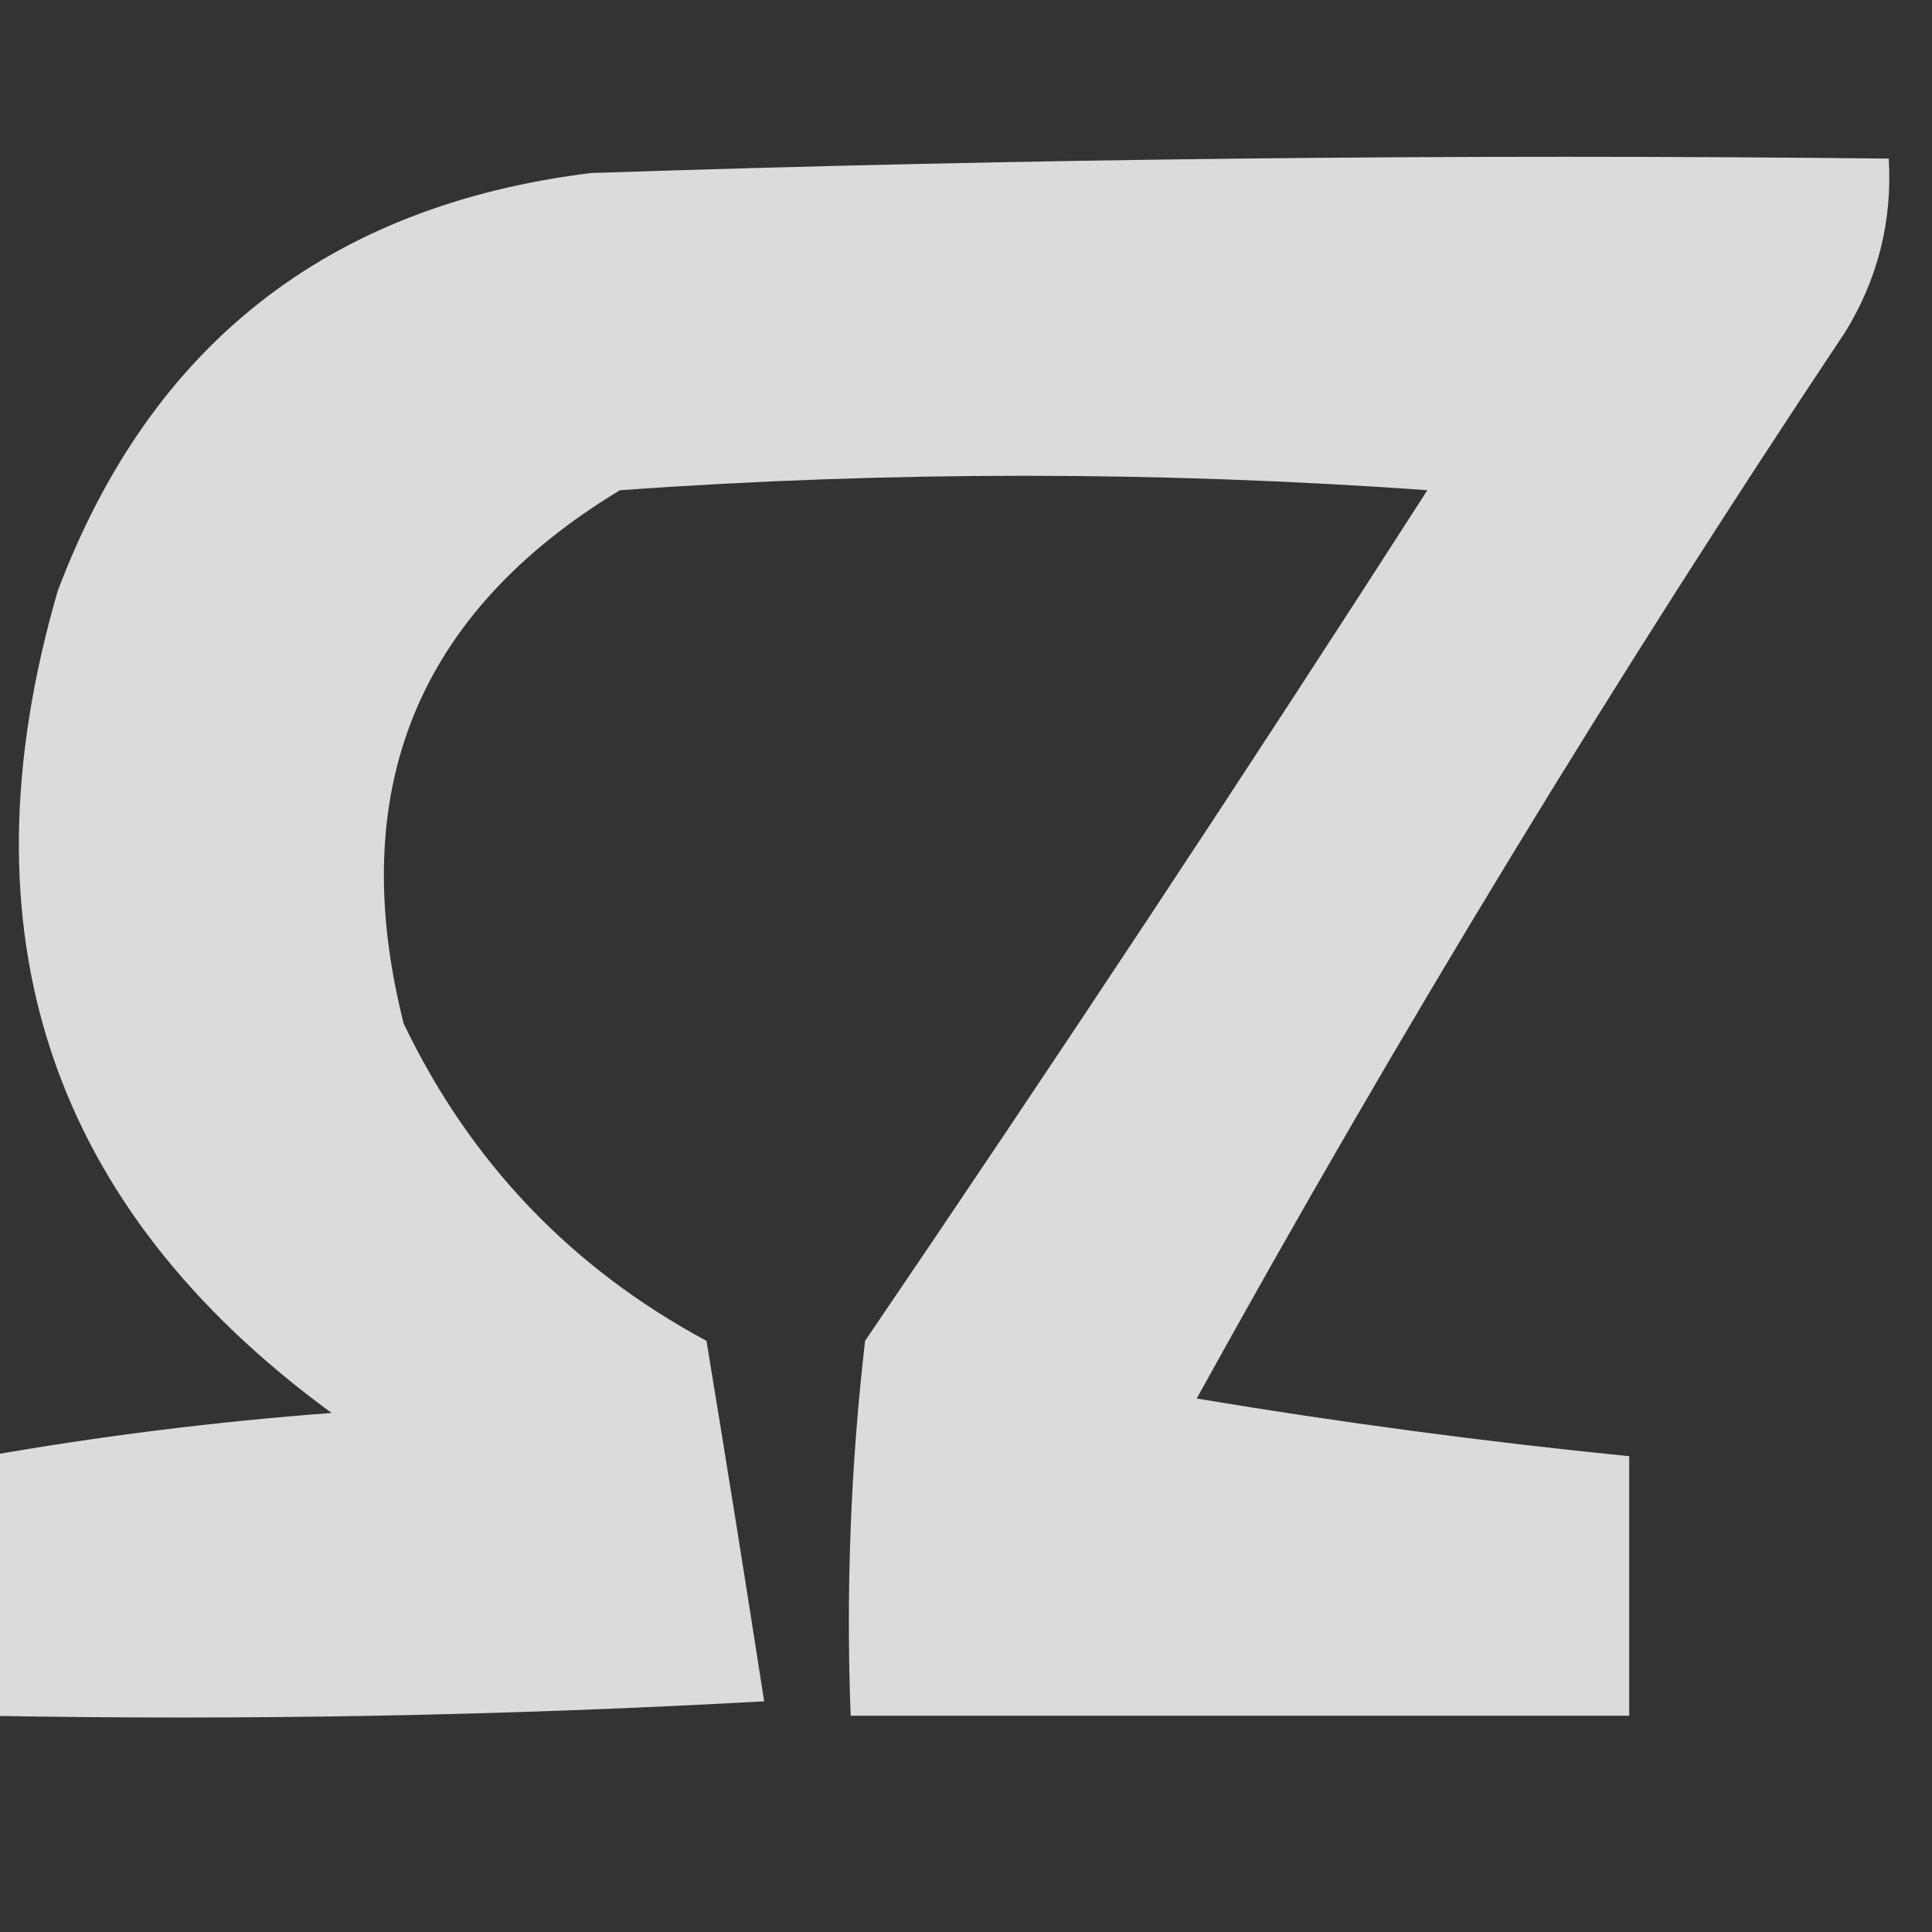 <?xml version="1.0" encoding="UTF-8"?>
<!DOCTYPE svg PUBLIC "-//W3C//DTD SVG 1.1//EN" "http://www.w3.org/Graphics/SVG/1.1/DTD/svg11.dtd">
<svg xmlns="http://www.w3.org/2000/svg" version="1.1" width="67px" height="67px" style="shape-rendering:geometricPrecision; text-rendering:geometricPrecision; image-rendering:optimizeQuality; fill-rule:evenodd; clip-rule:evenodd" xmlns:xlink="http://www.w3.org/1999/xlink">
<rect width="100%" height="100%" fill="#333333" stroke="none"/>
<g><path style="opacity:0.826" fill="#fefefe" d="M -0.5,59.5 C -0.5,56.5 -0.5,53.5 -0.5,50.5C 3.452,49.804 7.452,49.304 11.5,49C 1.723,41.858 -1.444,32.358 2,20.5C 5.218,11.954 11.384,7.12 20.5,6C 35.496,5.5 50.496,5.333 65.5,5.5C 65.628,7.655 65.128,9.655 64,11.5C 55.998,23.5 48.498,35.834 41.5,48.5C 46.492,49.332 51.492,49.999 56.5,50.5C 56.5,53.5 56.5,56.5 56.5,59.5C 47.5,59.5 38.5,59.5 29.5,59.5C 29.334,55.154 29.501,50.821 30,46.5C 36.622,36.758 43.122,26.925 49.5,17C 40.167,16.333 30.833,16.333 21.5,17C 14.46,21.255 11.96,27.422 14,35.5C 16.306,40.306 19.806,43.973 24.5,46.5C 25.195,50.713 25.861,54.879 26.5,59C 17.506,59.5 8.506,59.666 -0.5,59.5 Z"/></g>
</svg>
